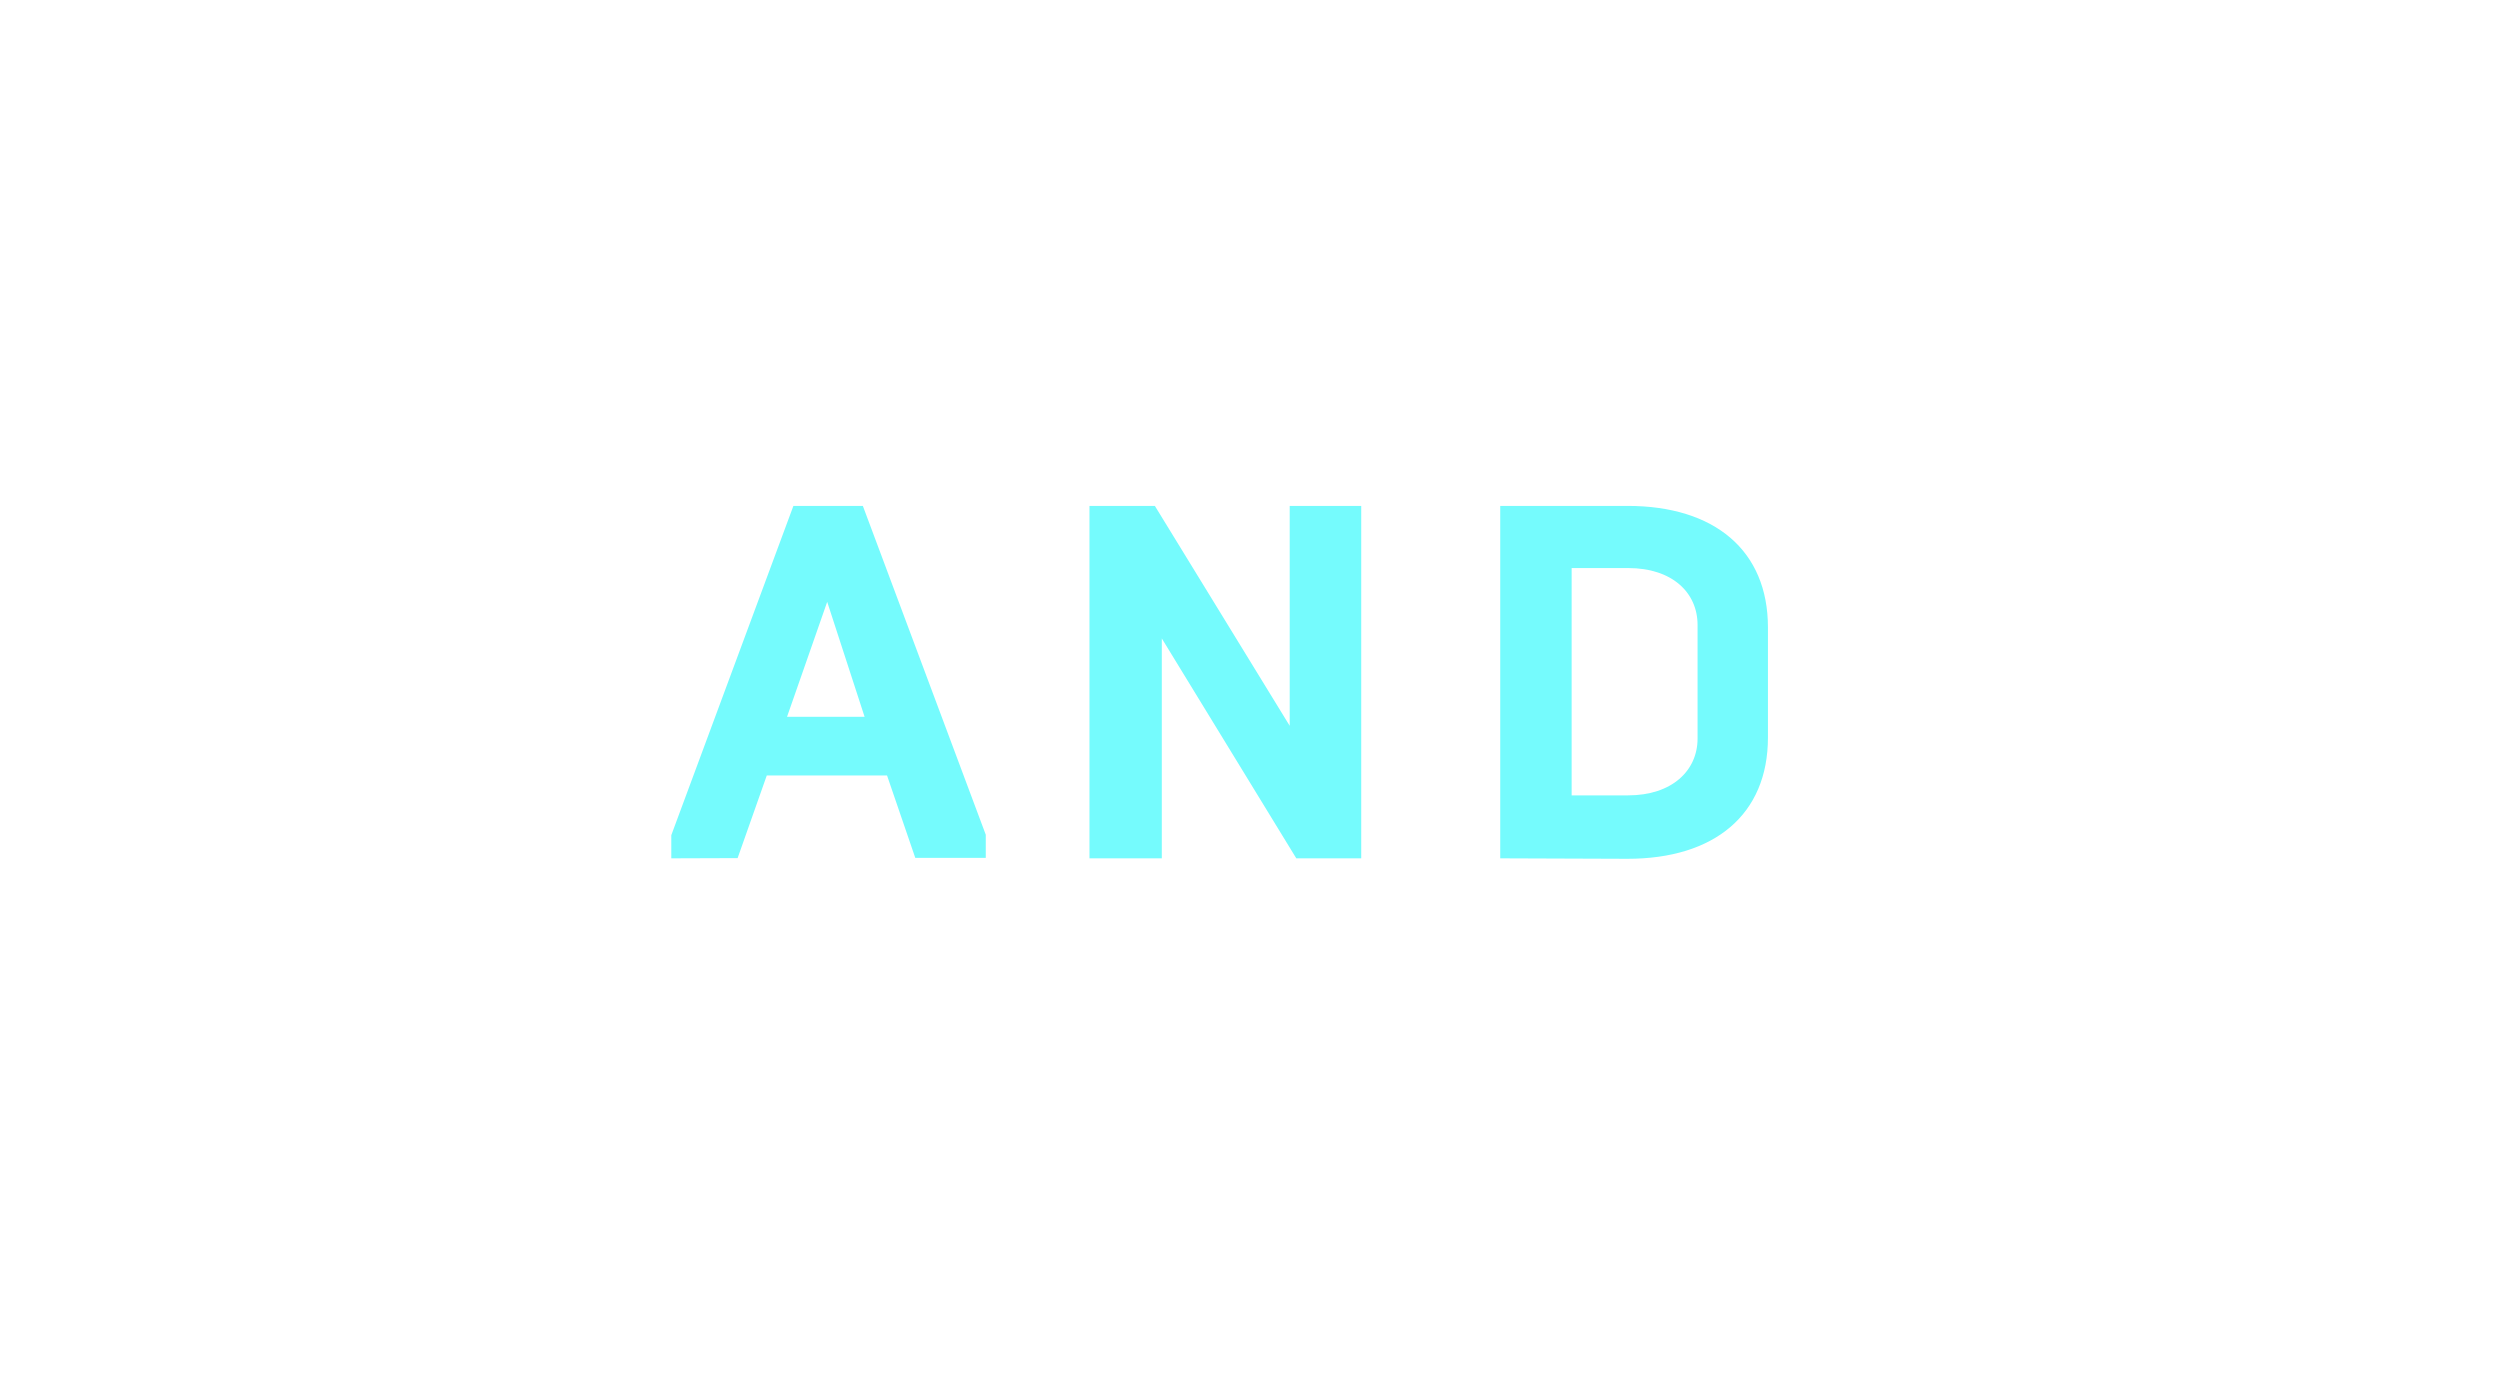 <svg id="Layer_1" data-name="Layer 1" xmlns="http://www.w3.org/2000/svg" viewBox="0 0 216 120">
  <defs>
    <style>
      .cls-1 {
        fill: #75fbfd;
      }
    </style>
  </defs>
  <title>icon</title>
  <path class="cls-1" d="M58,74.16v-2L68.55,43.71h6L85.17,72.12v2H79.08L76.64,67H66.25l-2.52,7.14Zm10-12.23h6.7L71.47,52Z"/>
  <path class="cls-1" d="M94.13,74.16V43.71h5.65l11.65,19v-19h6.18V74.16H112l-11.62-19v19Z"/>
  <path class="cls-1" d="M129.62,74.16V43.71h11c7.51,0,12.13,3.84,12.13,10.5v9.51c0,6.66-4.62,10.48-12.13,10.48Zm6.17-5.44h4.88c3.77,0,6-2.12,6-4.91V54c0-2.79-2.18-4.92-6-4.92h-4.88Z"/>
</svg>
